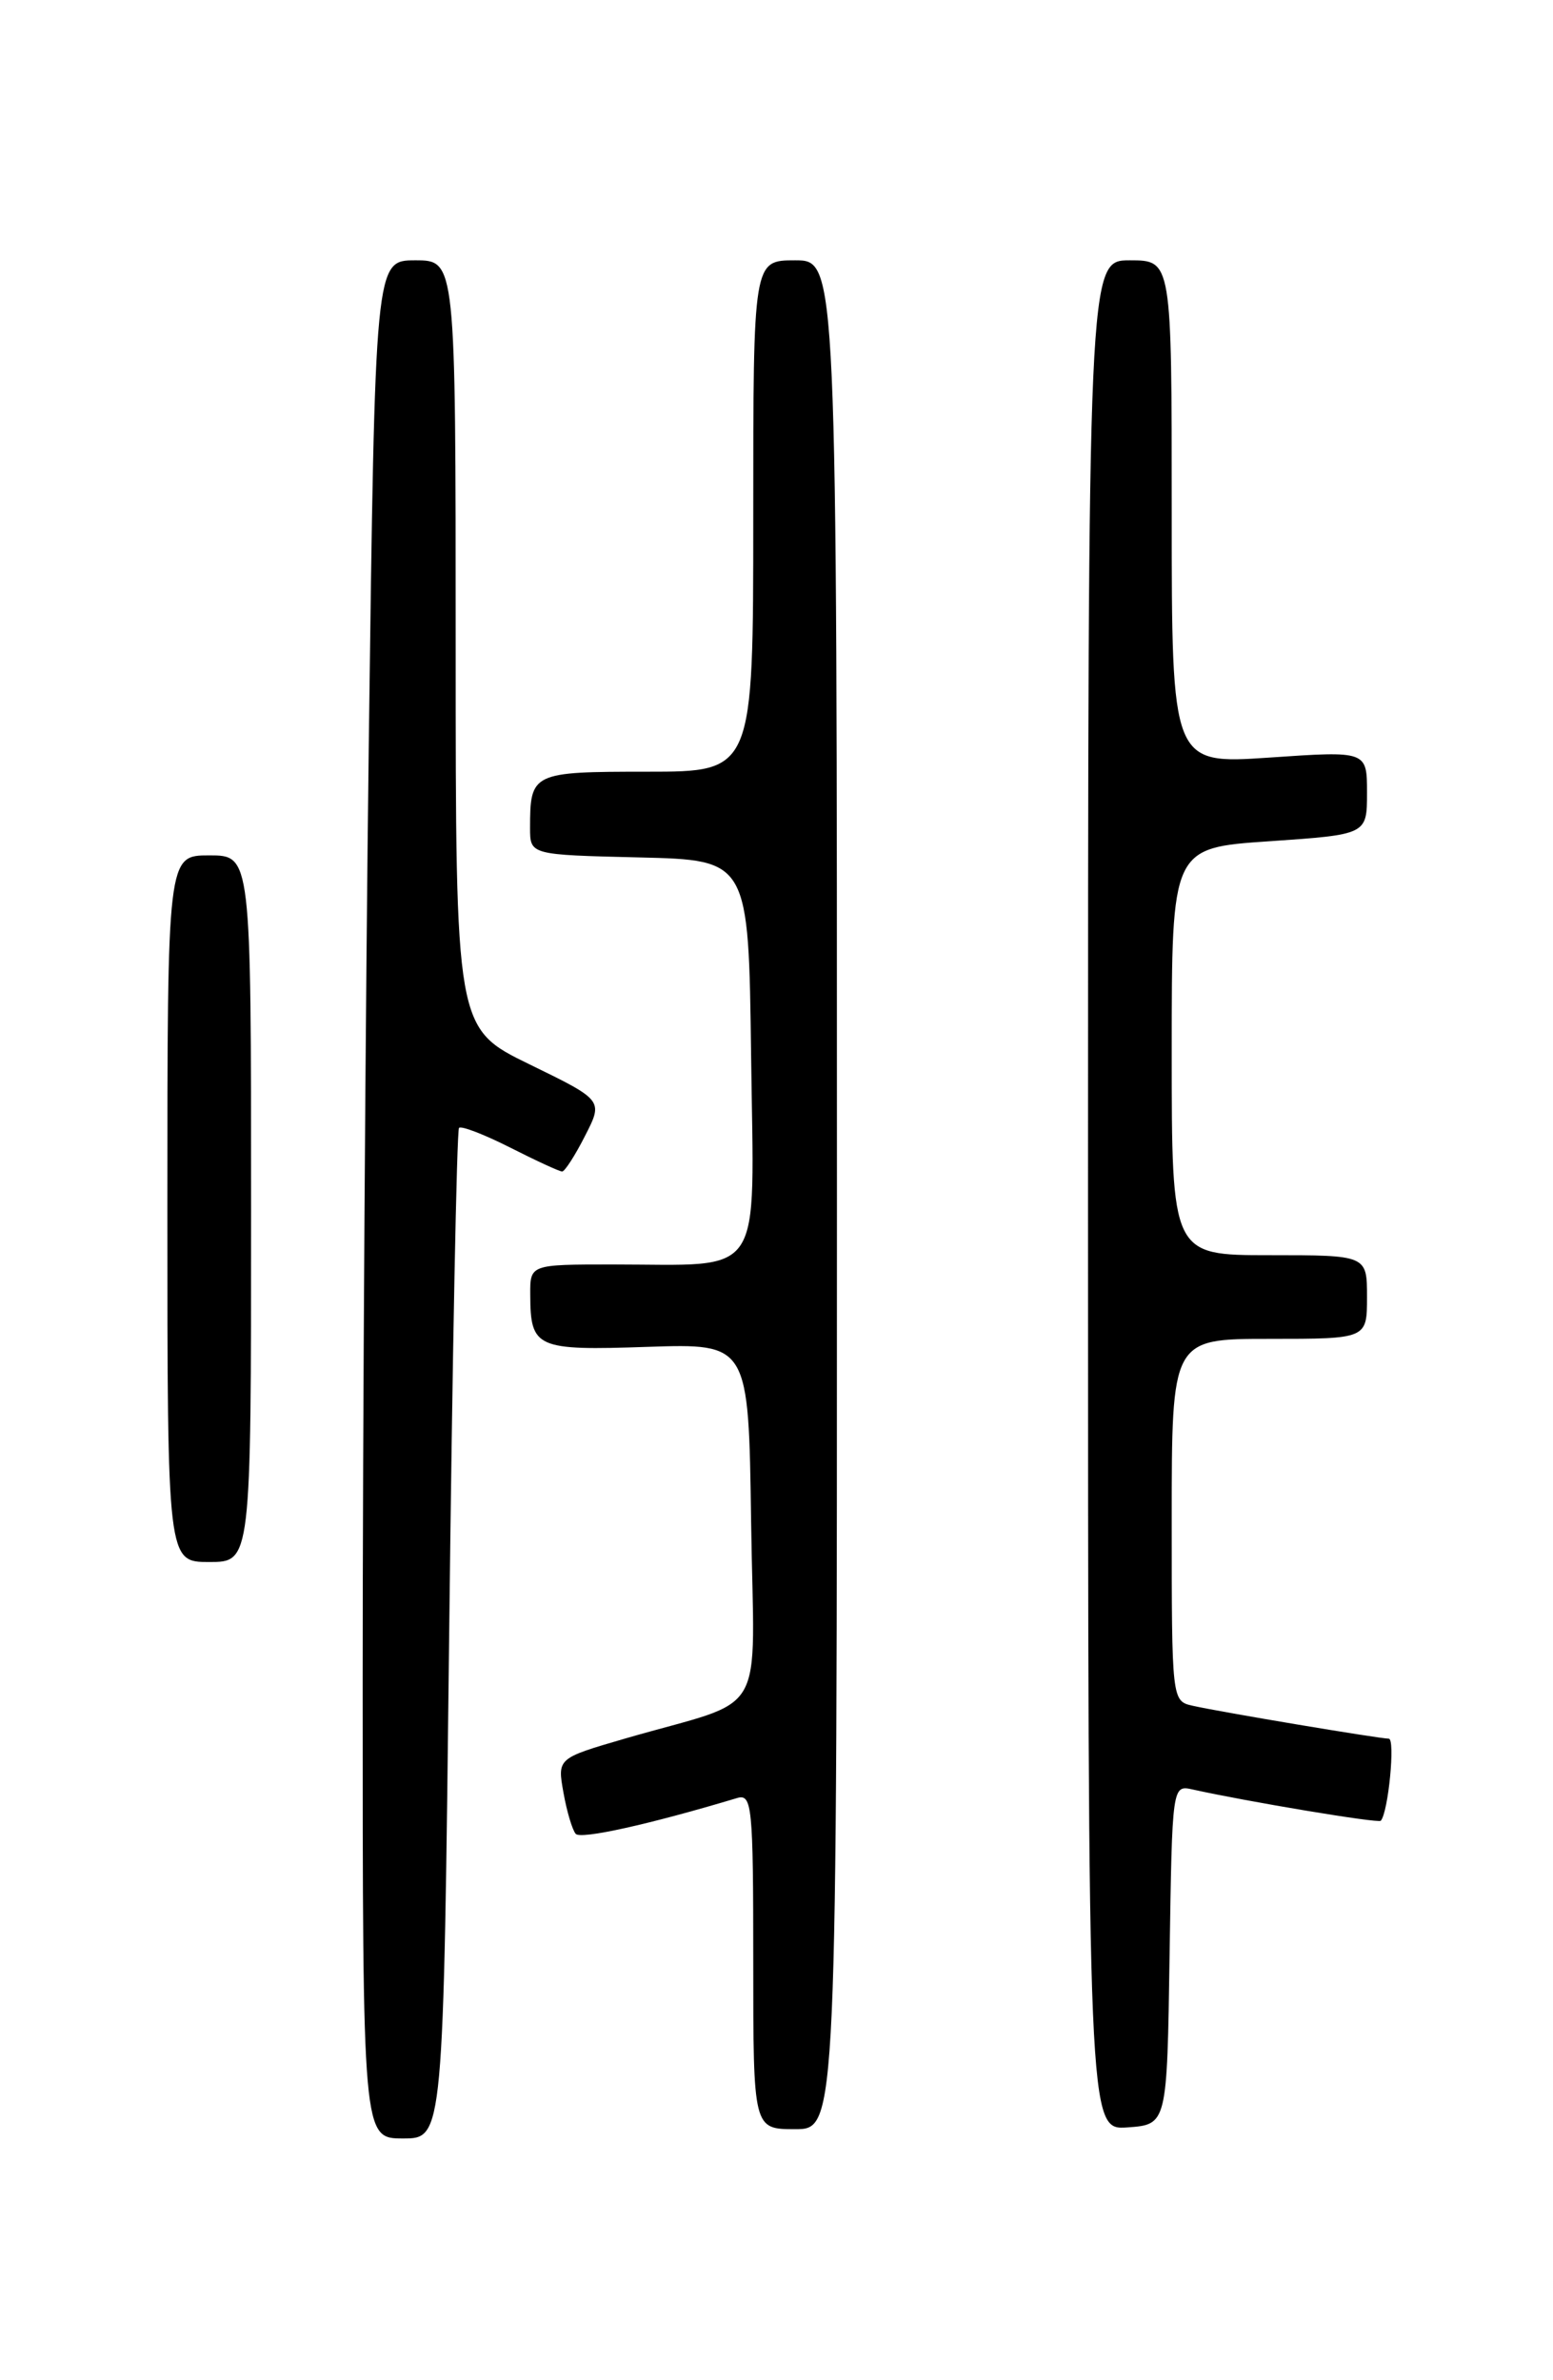 <?xml version="1.0" encoding="UTF-8" standalone="no"?>
<!DOCTYPE svg PUBLIC "-//W3C//DTD SVG 1.1//EN" "http://www.w3.org/Graphics/SVG/1.1/DTD/svg11.dtd" >
<svg xmlns="http://www.w3.org/2000/svg" xmlns:xlink="http://www.w3.org/1999/xlink" version="1.1" viewBox="0 0 167 256">
 <g >
 <path fill="currentColor"
d=" M 48.30 175.87 C 48.64 146.10 49.12 121.55 49.36 121.31 C 49.60 121.06 52.08 122.02 54.87 123.43 C 57.65 124.84 60.16 126.00 60.45 126.00 C 60.73 126.00 61.84 124.28 62.91 122.17 C 64.87 118.34 64.87 118.34 56.93 114.47 C 49.00 110.60 49.00 110.60 49.00 69.30 C 49.00 28.00 49.00 28.00 44.66 28.00 C 40.33 28.00 40.33 28.00 39.66 79.75 C 39.30 108.21 39.00 153.66 39.00 180.75 C 39.00 230.00 39.00 230.00 43.34 230.00 C 47.68 230.00 47.68 230.00 48.30 175.87 Z  M 90.00 128.50 C 90.00 28.00 90.00 28.00 85.50 28.00 C 81.00 28.00 81.00 28.00 81.00 55.50 C 81.00 83.00 81.00 83.00 69.61 83.00 C 57.21 83.00 57.00 83.10 57.00 89.05 C 57.00 91.94 57.00 91.94 68.75 92.22 C 80.50 92.50 80.50 92.50 80.77 113.62 C 81.08 137.95 82.38 136.00 65.88 136.00 C 57.00 136.00 57.00 136.00 57.02 139.25 C 57.04 145.00 57.64 145.27 69.63 144.86 C 80.50 144.50 80.50 144.50 80.77 163.67 C 81.08 185.46 82.82 182.46 67.21 186.99 C 59.93 189.11 59.93 189.11 60.59 192.80 C 60.95 194.84 61.55 196.83 61.91 197.24 C 62.47 197.85 69.79 196.23 79.25 193.39 C 80.87 192.90 81.00 194.19 81.00 210.93 C 81.00 229.00 81.00 229.00 85.50 229.00 C 90.00 229.00 90.00 229.00 90.00 128.50 Z  M 125.77 210.24 C 126.05 191.97 126.05 191.97 128.27 192.47 C 134.18 193.78 148.21 196.12 148.48 195.83 C 149.29 194.93 150.06 187.00 149.34 187.00 C 148.30 186.99 131.31 184.15 128.25 183.46 C 126.01 182.96 126.00 182.87 126.00 163.48 C 126.00 144.00 126.00 144.00 136.50 144.00 C 147.00 144.00 147.00 144.00 147.00 139.50 C 147.00 135.00 147.00 135.00 136.50 135.00 C 126.00 135.00 126.00 135.00 126.00 113.10 C 126.00 91.19 126.00 91.19 136.50 90.48 C 147.00 89.76 147.00 89.76 147.00 85.26 C 147.00 80.76 147.00 80.76 136.50 81.48 C 126.00 82.19 126.00 82.19 126.00 55.10 C 126.00 28.00 126.00 28.00 121.50 28.00 C 117.00 28.00 117.00 28.00 117.00 128.56 C 117.00 229.11 117.00 229.11 121.25 228.81 C 125.50 228.50 125.50 228.50 125.77 210.24 Z  M 27.00 130.00 C 27.00 92.00 27.00 92.00 22.50 92.00 C 18.00 92.00 18.00 92.00 18.00 130.00 C 18.00 168.00 18.00 168.00 22.50 168.00 C 27.00 168.00 27.00 168.00 27.00 130.00 Z "/>
</g>
</svg>